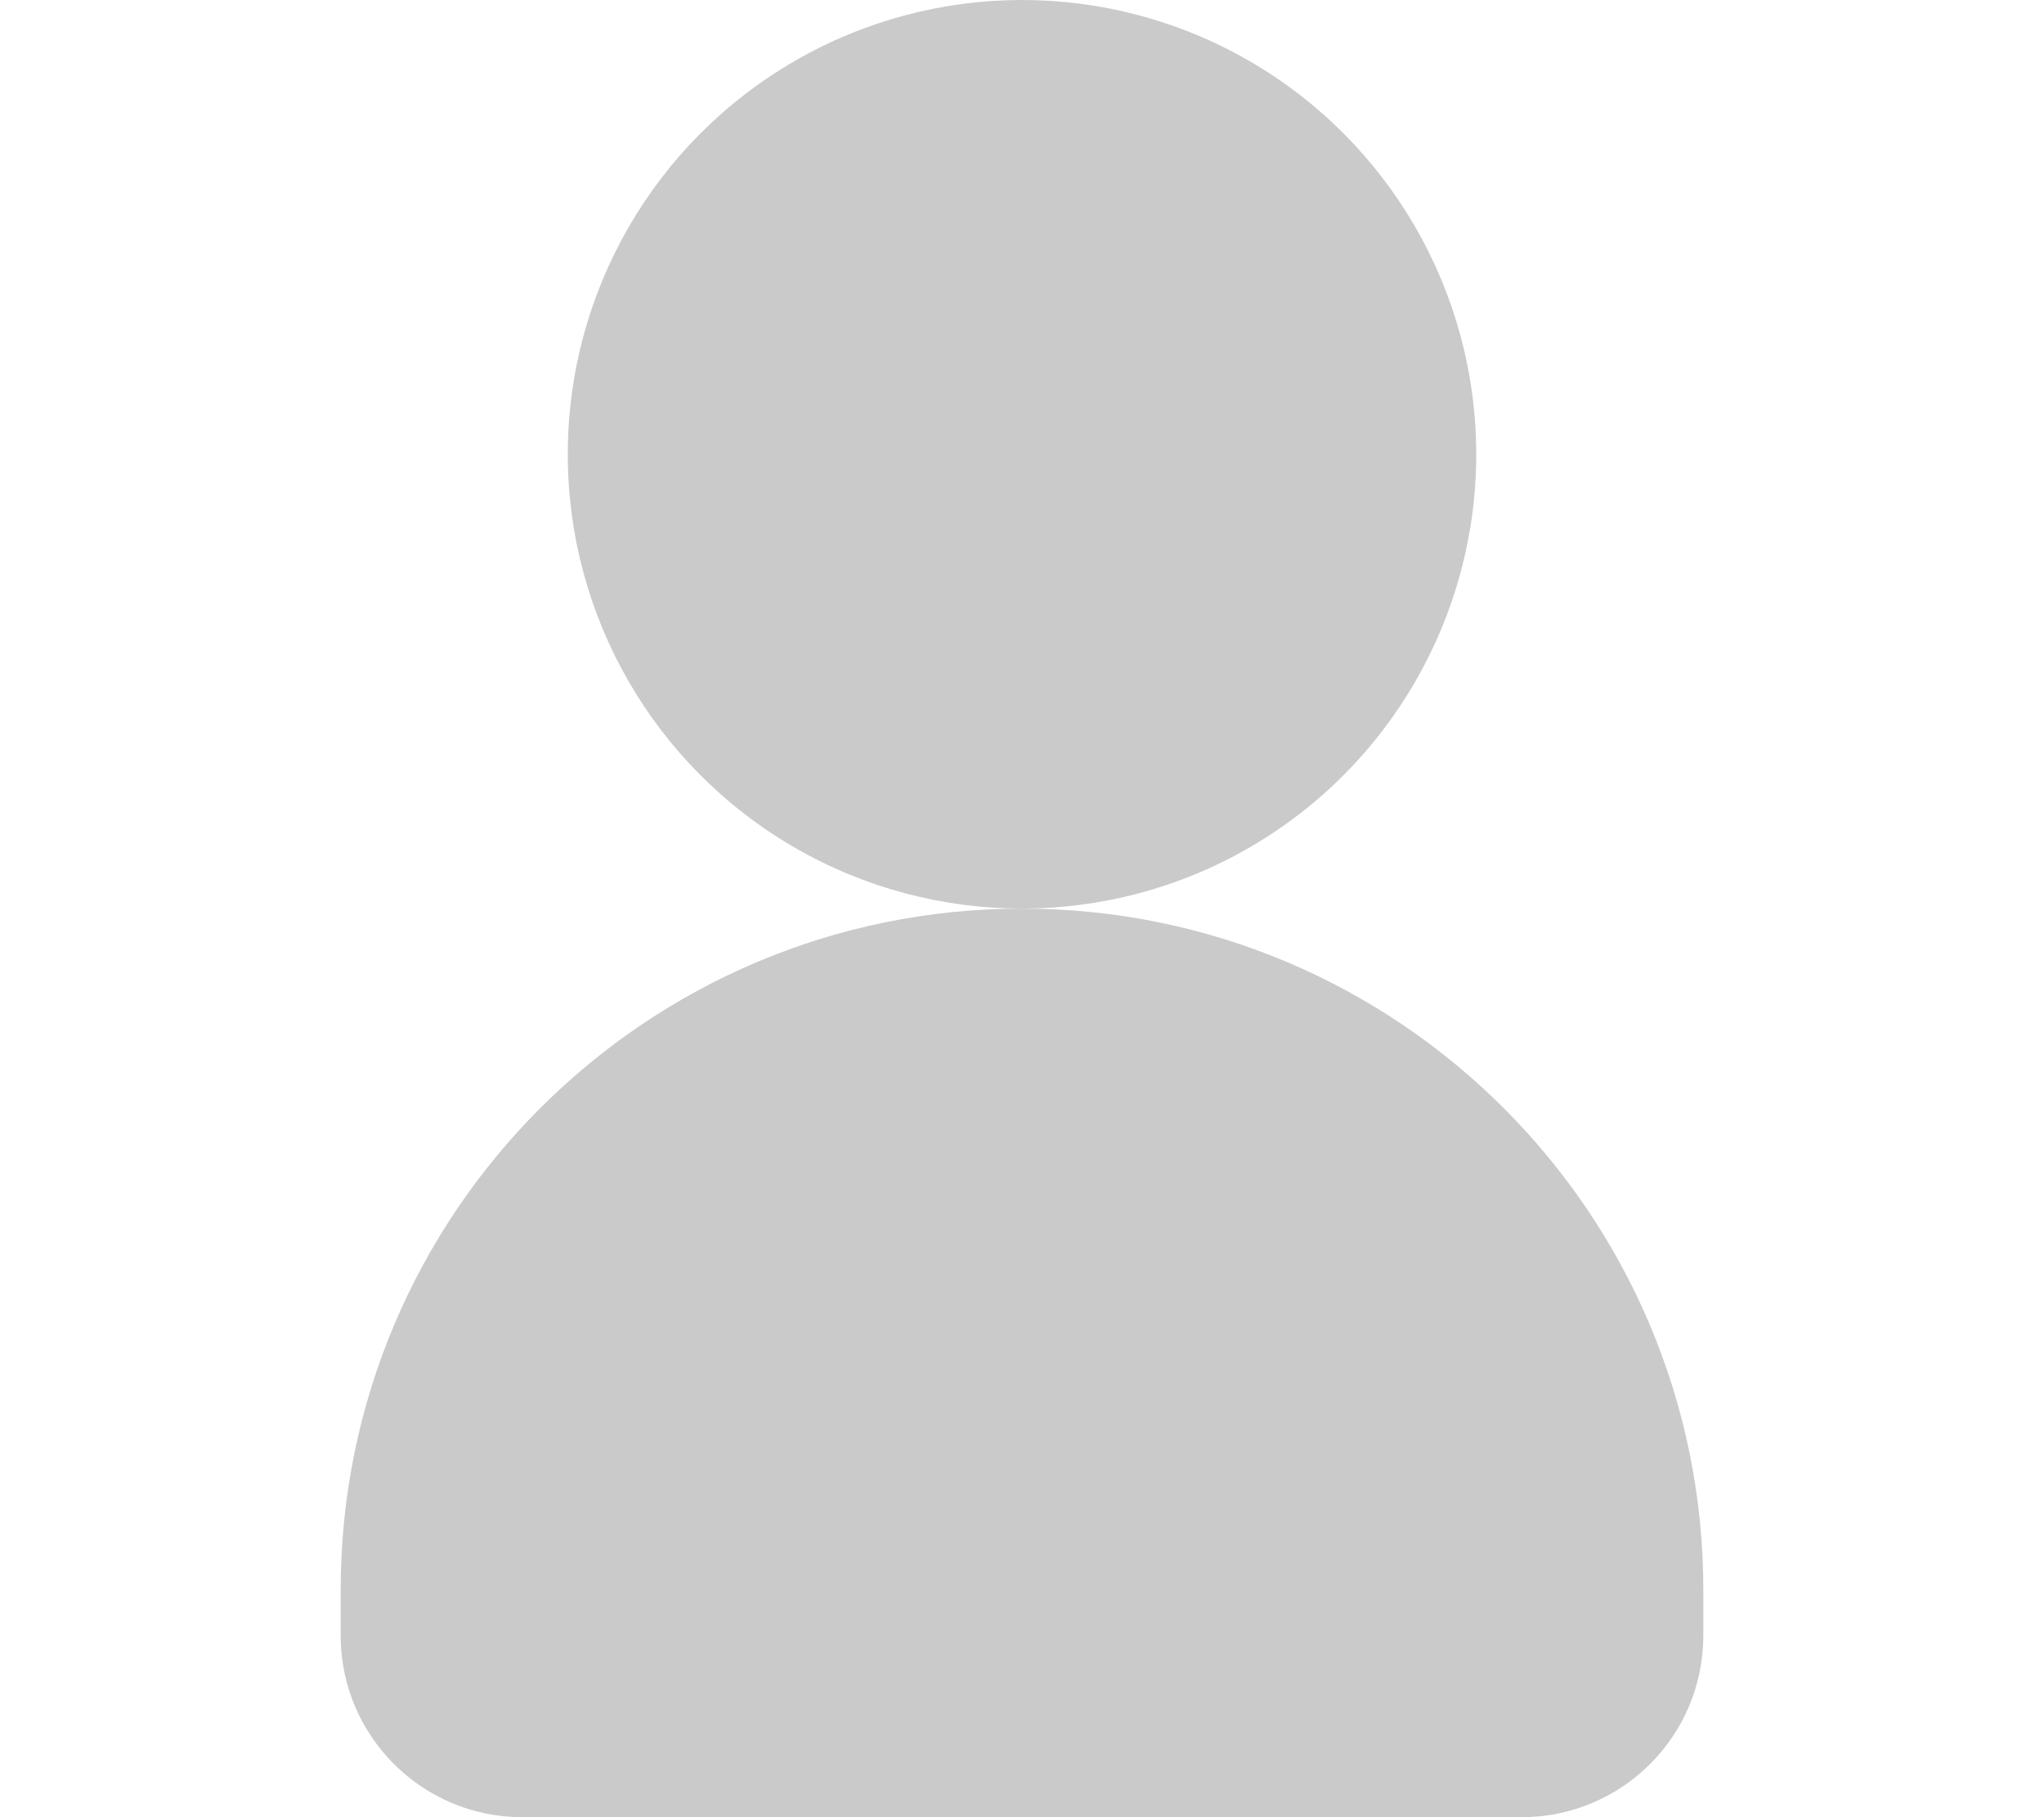 <svg xmlns="http://www.w3.org/2000/svg" width="9" height="8" viewBox="0 0 9 8" fill="none">
  <circle cx="4.5" cy="2" r="2" fill="#CACACA"/>
  <path d="M1.5 7C1.5 5.343 2.843 4 4.5 4C6.157 4 7.5 5.343 7.5 7V7.2C7.5 7.642 7.142 8 6.7 8H2.3C1.858 8 1.5 7.642 1.5 7.2V7Z" fill="#CACACA"/>
</svg>